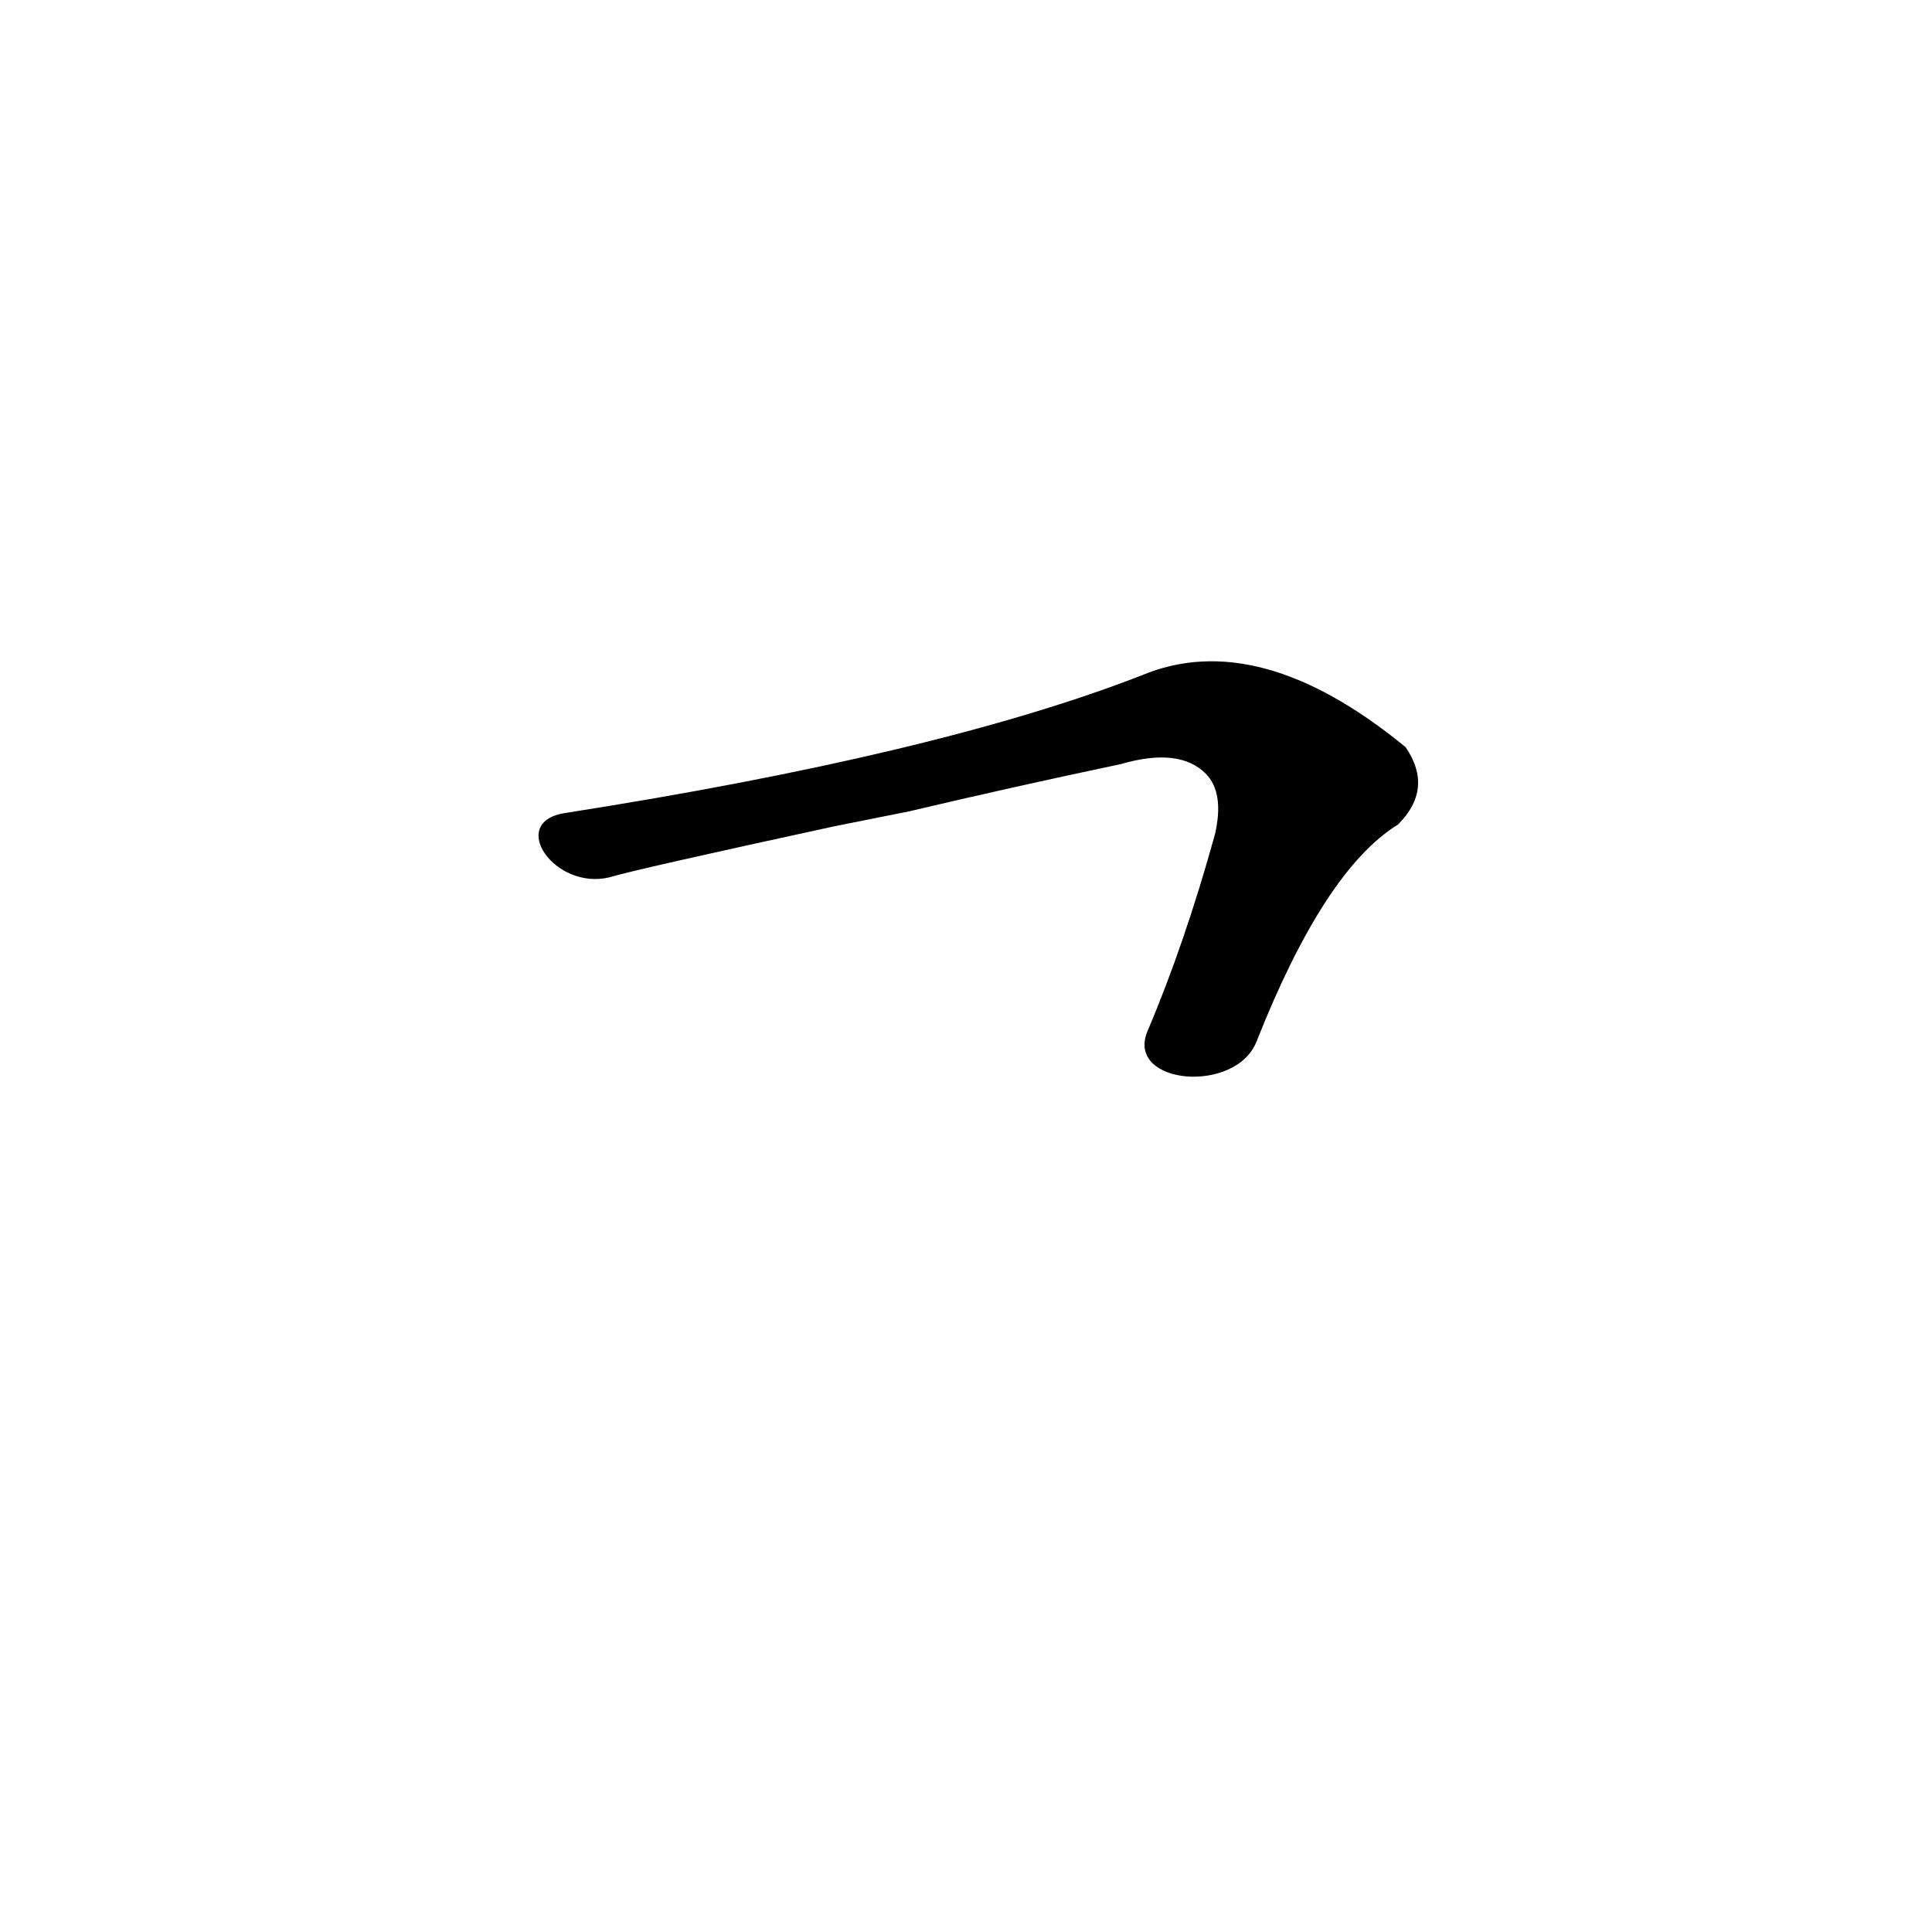 <?xml version='1.0' encoding='utf-8'?>
<svg xmlns="http://www.w3.org/2000/svg" version="1.1" viewBox="0 0 1024 1024"><g transform="scale(1, -1) translate(0, -900)"><path d="M 666 348 Q 702 439 741 463 Q 760 482 745 504 Q 667 568 605 542 Q 497 500 299 469 C 269 464 294 428 323 435 Q 336 439 442 462 L 482 470 Q 537 483 594 495 Q 625 504 639 490 Q 649 480 644 458 Q 628 400 608 353 C 597 325 655 320 666 348 Z" fill="black" /></g></svg>